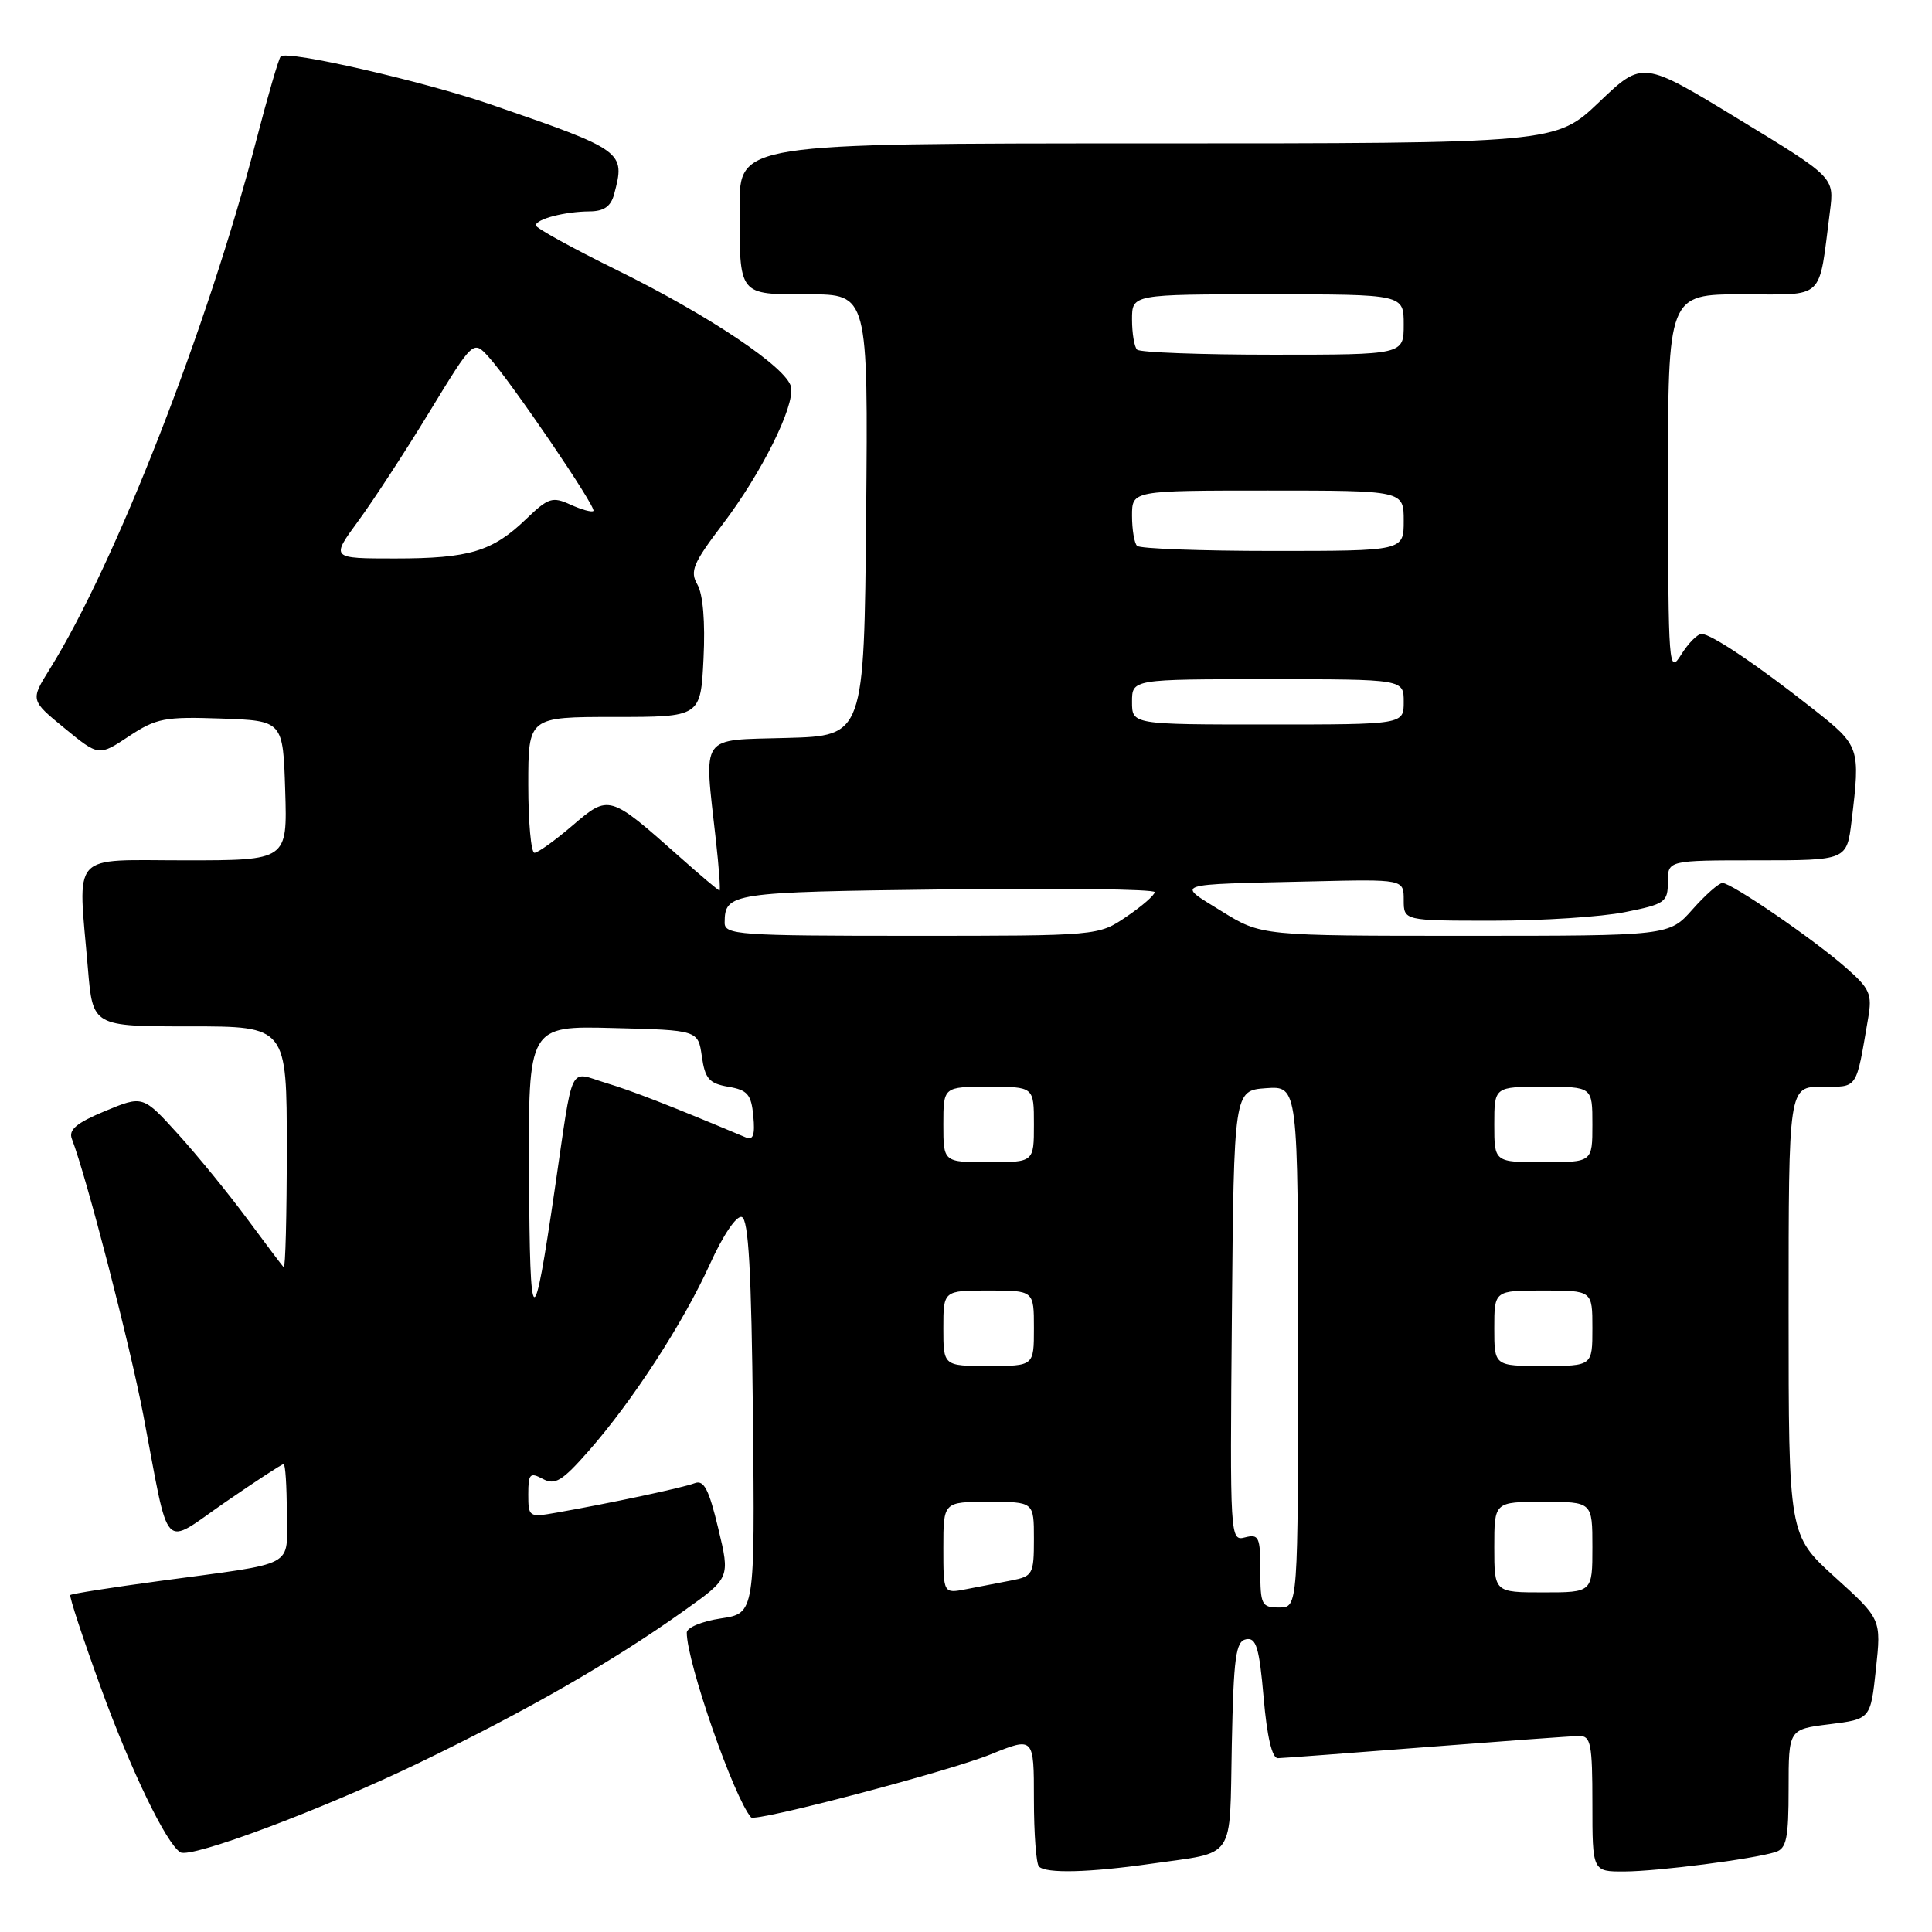 <?xml version="1.0" encoding="UTF-8" standalone="no"?>
<!DOCTYPE svg PUBLIC "-//W3C//DTD SVG 1.1//EN" "http://www.w3.org/Graphics/SVG/1.1/DTD/svg11.dtd" >
<svg xmlns="http://www.w3.org/2000/svg" xmlns:xlink="http://www.w3.org/1999/xlink" version="1.1" viewBox="0 0 256 256">
 <g >
 <path fill="currentColor"
d=" M 152.50 246.96 C 163.88 245.33 162.91 246.76 163.22 231.20 C 163.46 219.54 163.74 217.48 165.12 217.21 C 166.45 216.96 166.86 218.30 167.44 224.95 C 167.88 230.11 168.56 232.99 169.32 232.97 C 169.97 232.96 178.82 232.29 189.00 231.50 C 199.18 230.71 208.29 230.04 209.25 230.03 C 210.79 230.00 211.00 231.08 211.00 239.00 C 211.00 248.00 211.00 248.00 215.25 247.98 C 219.70 247.96 232.24 246.35 235.25 245.41 C 236.72 244.95 237.00 243.62 237.00 237.00 C 237.00 229.14 237.00 229.14 242.43 228.47 C 247.86 227.79 247.86 227.79 248.57 221.16 C 249.28 214.54 249.28 214.54 243.14 208.98 C 237.00 203.41 237.00 203.41 237.00 173.71 C 237.00 144.00 237.00 144.00 241.42 144.00 C 246.24 144.00 245.90 144.49 247.54 134.92 C 248.09 131.73 247.78 131.01 244.61 128.23 C 240.31 124.45 229.44 117.00 228.24 117.00 C 227.76 117.00 225.97 118.58 224.27 120.50 C 221.17 124.00 221.17 124.00 194.15 124.00 C 167.13 124.00 167.13 124.00 161.88 120.75 C 155.79 116.98 155.07 117.22 173.75 116.79 C 186.00 116.50 186.00 116.50 186.00 119.25 C 186.00 122.00 186.00 122.00 197.83 122.00 C 204.34 122.00 212.22 121.49 215.33 120.86 C 220.64 119.80 221.00 119.54 221.00 116.86 C 221.00 114.00 221.00 114.00 232.86 114.00 C 244.72 114.00 244.72 114.00 245.35 108.75 C 246.52 99.04 246.45 98.83 240.31 93.99 C 232.94 88.17 226.76 84.01 225.48 84.00 C 224.92 84.00 223.70 85.24 222.76 86.75 C 221.12 89.39 221.05 88.46 221.03 64.25 C 221.00 39.00 221.00 39.00 230.89 39.00 C 241.99 39.00 240.93 40.01 242.48 28.00 C 243.06 23.50 243.06 23.50 230.35 15.77 C 217.65 8.03 217.65 8.03 211.90 13.52 C 206.15 19.00 206.15 19.00 152.07 19.00 C 98.00 19.00 98.00 19.00 98.00 27.42 C 98.00 39.29 97.77 39.00 107.12 39.00 C 115.03 39.00 115.03 39.00 114.77 68.25 C 114.50 97.50 114.50 97.50 104.25 97.78 C 92.57 98.11 93.28 97.10 94.85 111.25 C 95.27 114.96 95.48 118.00 95.34 118.00 C 95.19 118.00 92.79 115.98 90.01 113.50 C 80.72 105.26 80.69 105.25 75.84 109.40 C 73.53 111.38 71.27 113.00 70.82 113.00 C 70.37 113.00 70.00 108.95 70.00 104.00 C 70.00 95.00 70.00 95.00 81.42 95.00 C 92.84 95.00 92.84 95.00 93.22 87.25 C 93.46 82.42 93.15 78.73 92.41 77.46 C 91.39 75.69 91.83 74.64 95.76 69.46 C 100.89 62.72 105.31 53.85 104.82 51.29 C 104.33 48.76 93.97 41.80 81.75 35.79 C 75.84 32.88 71.00 30.21 71.00 29.87 C 71.00 29.03 74.84 28.03 78.13 28.01 C 80.01 28.00 80.94 27.36 81.37 25.75 C 82.89 20.07 82.71 19.93 65.00 13.83 C 56.11 10.77 38.04 6.63 37.20 7.47 C 36.93 7.73 35.46 12.80 33.92 18.73 C 27.51 43.40 15.28 74.71 6.60 88.64 C 4.02 92.78 4.02 92.78 8.55 96.49 C 13.09 100.21 13.09 100.21 17.08 97.56 C 20.71 95.16 21.83 94.95 29.29 95.21 C 37.50 95.50 37.50 95.50 37.79 104.75 C 38.08 114.00 38.08 114.00 24.54 114.00 C 9.10 114.00 10.32 112.64 11.65 128.35 C 12.29 136.00 12.29 136.00 25.15 136.00 C 38.00 136.00 38.00 136.00 38.00 152.17 C 38.00 161.06 37.82 168.15 37.59 167.92 C 37.37 167.69 35.19 164.80 32.75 161.50 C 30.31 158.20 26.21 153.17 23.63 150.32 C 18.94 145.14 18.94 145.14 13.92 147.22 C 10.14 148.79 9.06 149.70 9.52 150.90 C 11.47 155.97 17.19 178.09 18.99 187.50 C 22.56 206.22 21.33 204.92 29.83 199.06 C 33.86 196.28 37.35 194.00 37.58 194.00 C 37.81 194.00 38.00 196.89 38.00 200.42 C 38.00 207.87 39.67 206.98 21.06 209.50 C 14.77 210.35 9.49 211.18 9.32 211.35 C 9.15 211.52 10.98 217.08 13.39 223.71 C 17.35 234.60 22.03 244.29 23.90 245.44 C 25.29 246.30 42.71 239.77 55.50 233.60 C 69.81 226.69 81.26 220.12 90.62 213.44 C 96.75 209.08 96.75 209.08 95.17 202.51 C 93.93 197.33 93.27 196.06 92.05 196.53 C 90.50 197.13 80.82 199.19 73.75 200.43 C 70.09 201.08 70.00 201.02 70.00 198.01 C 70.00 195.28 70.22 195.05 71.92 195.96 C 73.54 196.83 74.48 196.26 77.99 192.27 C 83.81 185.66 90.53 175.30 94.07 167.50 C 95.81 163.66 97.59 161.03 98.29 161.26 C 99.19 161.56 99.57 168.44 99.77 187.72 C 100.03 213.77 100.03 213.77 95.52 214.45 C 93.03 214.82 91.00 215.66 91.00 216.33 C 91.00 220.25 97.25 238.22 99.52 240.81 C 100.08 241.46 125.72 234.72 131.25 232.47 C 137.00 230.14 137.00 230.14 137.00 238.40 C 137.00 242.95 137.30 246.97 137.67 247.33 C 138.61 248.27 144.32 248.13 152.50 246.96 Z  M 167.00 208.09 C 167.00 203.67 166.80 203.24 164.98 203.71 C 162.99 204.23 162.97 203.89 163.23 174.37 C 163.50 144.50 163.50 144.50 167.75 144.19 C 172.00 143.89 172.00 143.89 172.00 178.44 C 172.00 213.00 172.00 213.00 169.50 213.00 C 167.17 213.00 167.00 212.66 167.00 208.09 Z  M 125.00 205.08 C 125.00 199.00 125.00 199.00 131.00 199.00 C 137.00 199.00 137.00 199.00 137.00 203.92 C 137.00 208.59 136.85 208.87 134.00 209.42 C 132.35 209.74 129.65 210.26 128.00 210.58 C 125.00 211.16 125.00 211.16 125.00 205.08 Z  M 198.00 205.00 C 198.00 199.00 198.00 199.00 204.50 199.00 C 211.00 199.00 211.00 199.00 211.00 205.00 C 211.00 211.00 211.00 211.00 204.50 211.00 C 198.00 211.00 198.00 211.00 198.00 205.00 Z  M 125.00 176.00 C 125.00 171.00 125.00 171.00 131.00 171.00 C 137.00 171.00 137.00 171.00 137.00 176.00 C 137.00 181.00 137.00 181.00 131.00 181.00 C 125.00 181.00 125.00 181.00 125.00 176.00 Z  M 198.00 176.00 C 198.00 171.00 198.00 171.00 204.50 171.00 C 211.00 171.00 211.00 171.00 211.00 176.00 C 211.00 181.00 211.00 181.00 204.50 181.00 C 198.00 181.00 198.00 181.00 198.00 176.00 Z  M 70.10 155.72 C 70.00 135.93 70.00 135.93 81.25 136.22 C 92.50 136.50 92.50 136.50 93.00 139.99 C 93.42 142.94 93.97 143.56 96.50 144.00 C 99.05 144.43 99.55 145.01 99.82 147.89 C 100.06 150.39 99.80 151.13 98.82 150.71 C 88.62 146.43 83.79 144.55 80.24 143.48 C 75.29 141.98 76.02 140.46 73.52 157.50 C 70.66 177.06 70.21 176.83 70.10 155.72 Z  M 125.00 149.00 C 125.00 144.00 125.00 144.00 131.00 144.00 C 137.00 144.00 137.00 144.00 137.00 149.00 C 137.00 154.00 137.00 154.00 131.00 154.00 C 125.00 154.00 125.00 154.00 125.00 149.00 Z  M 198.00 149.00 C 198.00 144.00 198.00 144.00 204.50 144.00 C 211.00 144.00 211.00 144.00 211.00 149.00 C 211.00 154.00 211.00 154.00 204.50 154.00 C 198.00 154.00 198.00 154.00 198.00 149.00 Z  M 96.02 122.25 C 96.05 118.31 96.76 118.20 125.25 117.85 C 140.51 117.66 153.00 117.82 153.00 118.21 C 153.00 118.61 151.32 120.07 149.27 121.46 C 145.54 124.00 145.54 124.00 120.77 124.00 C 97.84 124.00 96.00 123.87 96.02 122.25 Z  M 150.00 93.00 C 150.00 90.00 150.00 90.00 168.00 90.00 C 186.00 90.00 186.00 90.00 186.00 93.00 C 186.00 96.00 186.00 96.00 168.00 96.00 C 150.00 96.00 150.00 96.00 150.00 93.00 Z  M 47.46 69.05 C 49.46 66.33 53.71 59.82 56.90 54.58 C 62.71 45.06 62.71 45.06 64.73 47.28 C 67.67 50.51 79.07 67.26 78.63 67.70 C 78.43 67.91 77.06 67.53 75.60 66.87 C 73.20 65.77 72.65 65.95 69.72 68.77 C 65.26 73.07 62.19 74.00 52.35 74.00 C 43.83 74.00 43.83 74.00 47.46 69.05 Z  M 150.67 72.33 C 150.30 71.97 150.00 70.17 150.00 68.33 C 150.00 65.00 150.00 65.00 168.00 65.00 C 186.00 65.00 186.00 65.00 186.00 69.00 C 186.00 73.00 186.00 73.00 168.67 73.00 C 159.13 73.00 151.03 72.70 150.67 72.33 Z  M 150.67 46.33 C 150.30 45.97 150.00 44.17 150.00 42.33 C 150.00 39.00 150.00 39.00 168.00 39.00 C 186.00 39.00 186.00 39.00 186.00 43.00 C 186.00 47.00 186.00 47.00 168.67 47.00 C 159.13 47.00 151.03 46.70 150.67 46.33 Z "/>
</g>
</svg>